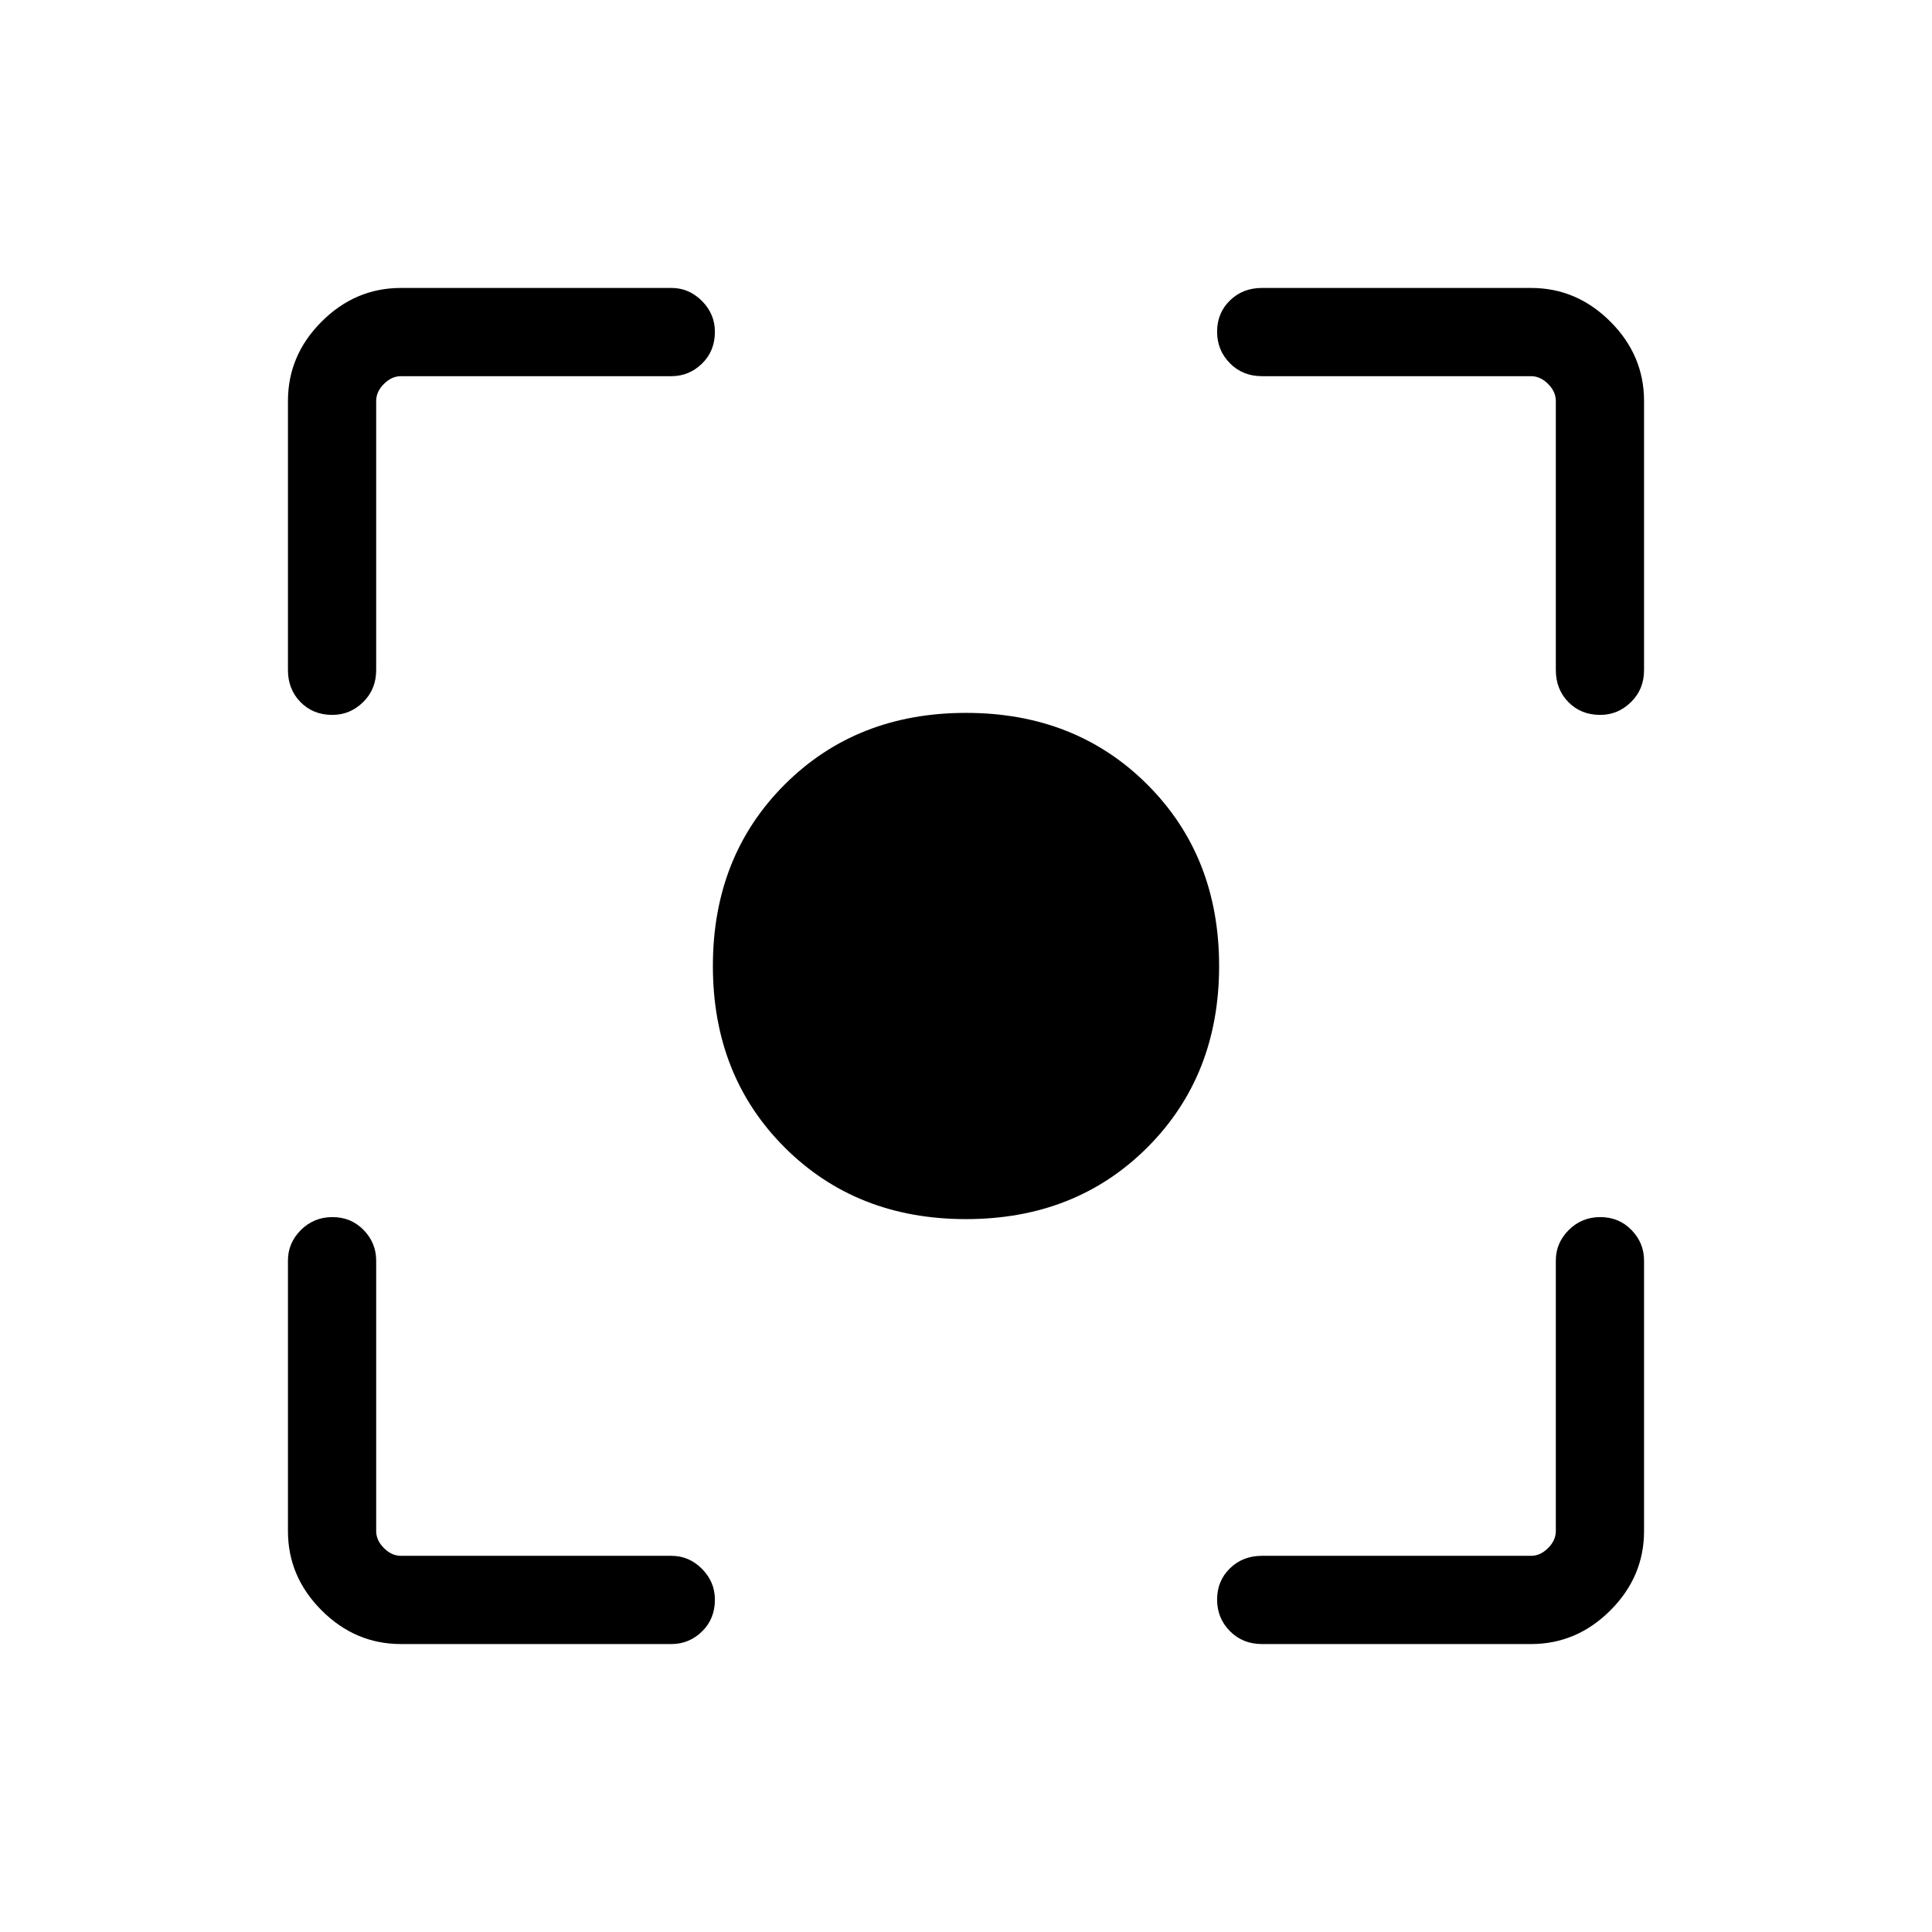 <svg xmlns="http://www.w3.org/2000/svg" height="48" viewBox="0 -960 960 960" width="48"><path d="M199.23-143.08q-22.69 0-39.42-16.73t-16.73-39.42v-134.42q0-8.74 6.42-15.16 6.43-6.42 15.7-6.42 9.26 0 15.49 6.42t6.23 15.16v134.42q0 4.61 3.85 8.46 3.85 3.85 8.46 3.85h134.42q8.74 0 15.16 6.47 6.42 6.48 6.42 15.3 0 9.61-6.42 15.84t-15.16 6.23H199.23Zm561.54 0H627.04q-9.53 0-15.9-6.42-6.37-6.43-6.37-15.7 0-9.26 6.37-15.49t15.9-6.23h133.73q4.61 0 8.46-3.85 3.85-3.85 3.85-8.46v-134.42q0-8.74 6.42-15.16 6.43-6.42 15.69-6.42 9.27 0 15.5 6.42t6.23 15.16v134.42q0 22.69-16.73 39.42t-39.42 16.73ZM143.08-627.04v-133.73q0-22.69 16.73-39.42t39.42-16.73h134.42q8.74 0 15.16 6.48 6.42 6.47 6.42 15.29 0 9.61-6.42 15.84t-15.16 6.23H199.23q-4.61 0-8.46 3.85-3.85 3.85-3.85 8.46v133.73q0 9.53-6.47 15.9-6.48 6.37-15.3 6.37-9.61 0-15.84-6.37t-6.23-15.9Zm630 0v-133.73q0-4.61-3.85-8.46-3.85-3.85-8.46-3.85H627.04q-9.53 0-15.9-6.42-6.37-6.43-6.37-15.69 0-9.27 6.37-15.5t15.9-6.23h133.73q22.69 0 39.42 16.73t16.73 39.42v133.73q0 9.53-6.48 15.9-6.47 6.37-15.29 6.37-9.61 0-15.84-6.37t-6.23-15.9ZM480-354.23q-54.49 0-90.13-35.64-35.64-35.64-35.64-90.13 0-54.49 35.64-90.13 35.64-35.64 90.13-35.64 54.49 0 90.13 35.64 35.64 35.64 35.64 90.13 0 54.49-35.64 90.13-35.64 35.64-90.13 35.64Z"/></svg>